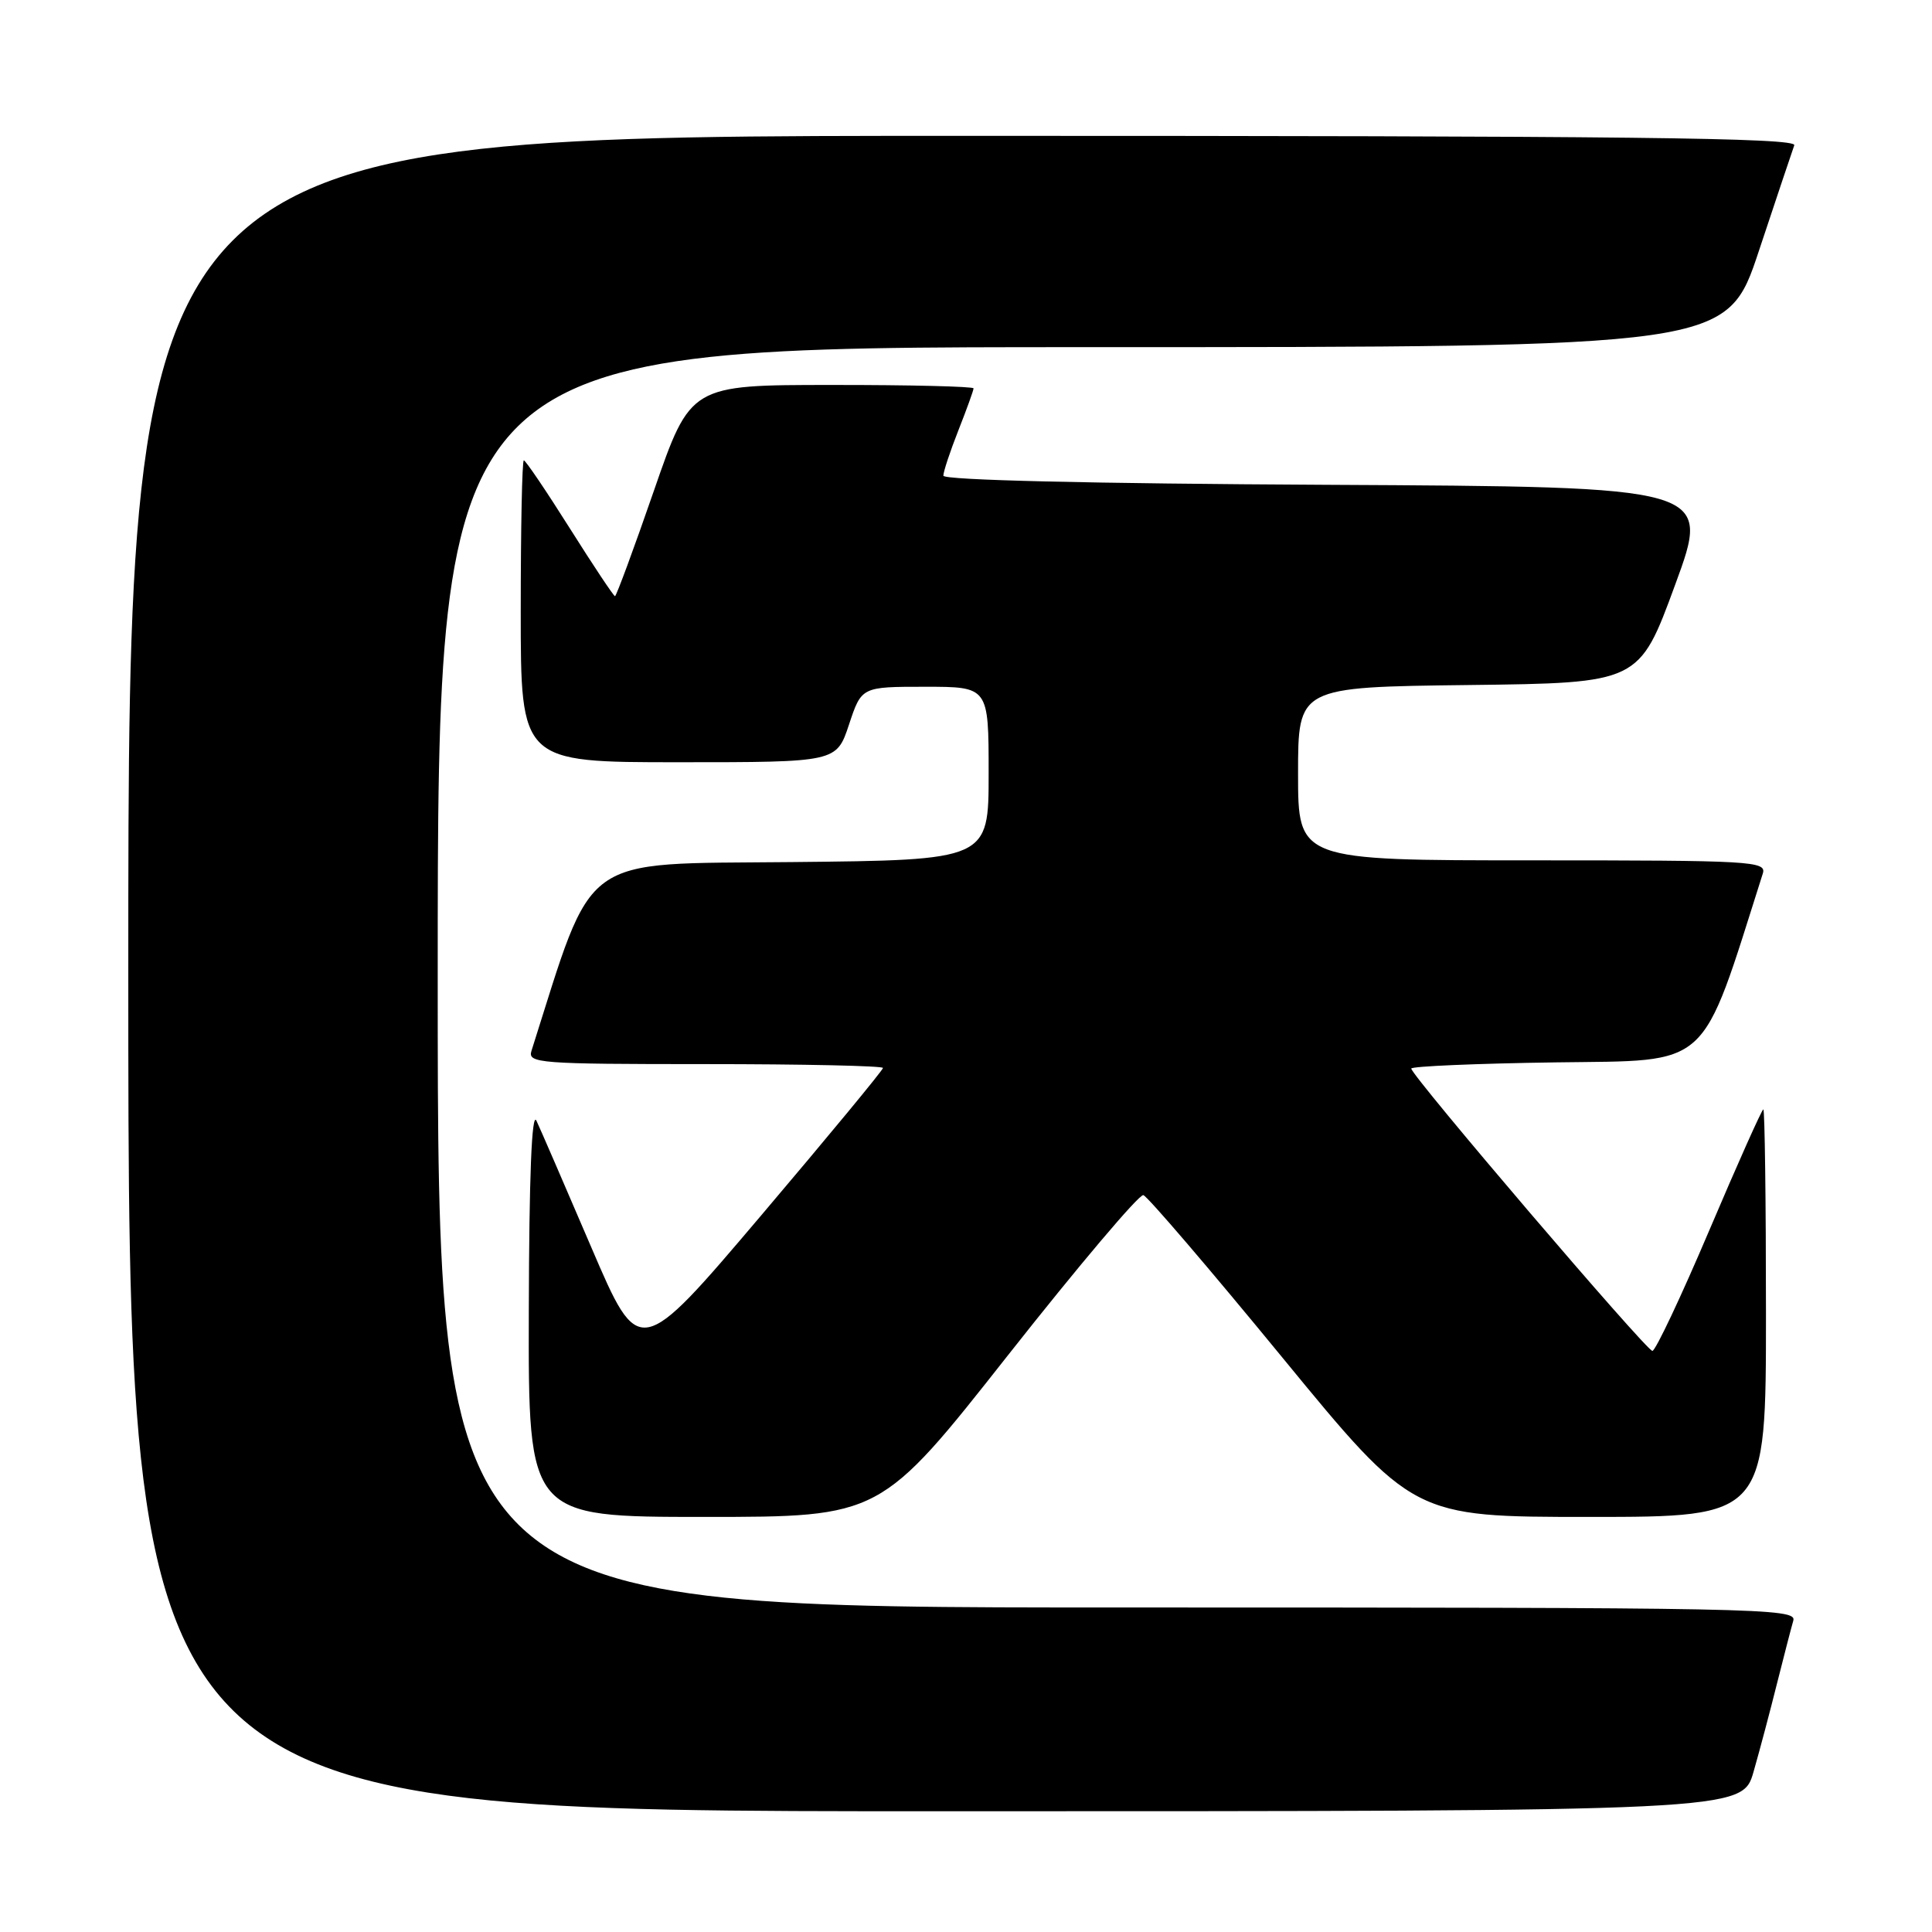 <?xml version="1.0" encoding="UTF-8" standalone="no"?>
<!DOCTYPE svg PUBLIC "-//W3C//DTD SVG 1.1//EN" "http://www.w3.org/Graphics/SVG/1.1/DTD/svg11.dtd" >
<svg xmlns="http://www.w3.org/2000/svg" xmlns:xlink="http://www.w3.org/1999/xlink" version="1.1" viewBox="0 0 256 256">
 <g >
 <path fill="currentColor"
d=" M 232.36 234.75 C 233.19 231.86 234.59 226.57 235.48 223.00 C 236.38 219.43 237.34 215.71 237.62 214.75 C 238.11 213.09 233.38 213.00 148.07 213.00 C 58.00 213.00 58.00 213.00 58.00 129.50 C 58.00 46.00 58.00 46.00 143.42 46.00 C 228.83 46.00 228.83 46.00 233.06 33.25 C 235.39 26.24 237.50 19.94 237.75 19.25 C 238.12 18.25 215.67 18.00 127.61 18.00 C 17.00 18.00 17.00 18.00 17.00 129.00 C 17.00 240.00 17.00 240.00 123.93 240.00 C 230.86 240.00 230.86 240.00 232.36 234.75 Z  M 133.59 179.54 C 142.89 167.74 150.95 158.21 151.50 158.36 C 152.05 158.52 160.32 168.18 169.87 179.82 C 187.25 201.00 187.25 201.00 210.62 201.00 C 234.00 201.00 234.00 201.00 234.00 174.00 C 234.00 159.15 233.84 147.00 233.65 147.00 C 233.46 147.00 230.24 154.20 226.50 163.00 C 222.76 171.80 219.36 179.00 218.95 179.00 C 218.15 179.00 187.00 142.52 187.00 141.59 C 187.00 141.29 195.62 140.92 206.16 140.77 C 226.91 140.48 225.24 142.00 233.58 115.75 C 234.10 114.11 232.20 114.00 203.07 114.00 C 172.00 114.00 172.00 114.00 172.00 102.52 C 172.00 91.04 172.00 91.04 194.59 90.77 C 217.19 90.50 217.19 90.50 221.96 77.50 C 226.74 64.50 226.74 64.50 175.87 64.24 C 144.44 64.08 125.00 63.62 125.00 63.03 C 125.00 62.50 125.90 59.79 127.00 57.00 C 128.10 54.21 129.00 51.72 129.00 51.46 C 129.00 51.21 120.56 51.00 110.25 51.01 C 91.50 51.01 91.50 51.01 86.65 65.01 C 83.99 72.70 81.66 79.00 81.49 79.00 C 81.32 79.00 78.62 74.95 75.50 70.00 C 72.38 65.05 69.64 61.00 69.41 61.00 C 69.18 61.00 69.00 70.00 69.00 81.00 C 69.00 101.00 69.00 101.00 89.92 101.00 C 110.84 101.00 110.84 101.00 112.50 96.00 C 114.16 91.00 114.16 91.00 122.58 91.00 C 131.00 91.00 131.00 91.00 131.00 102.48 C 131.00 113.97 131.00 113.97 104.84 114.23 C 76.44 114.52 78.83 112.79 70.42 139.25 C 69.90 140.88 71.44 141.00 93.43 141.00 C 106.39 141.00 117.00 141.23 117.00 141.51 C 117.00 141.79 109.73 150.59 100.85 161.06 C 84.70 180.09 84.70 180.09 78.36 165.30 C 74.87 157.16 71.60 149.60 71.08 148.50 C 70.46 147.19 70.11 155.89 70.07 173.75 C 70.00 201.00 70.00 201.00 93.34 201.00 C 116.68 201.00 116.68 201.00 133.59 179.54 Z "/>
</g>
</svg>